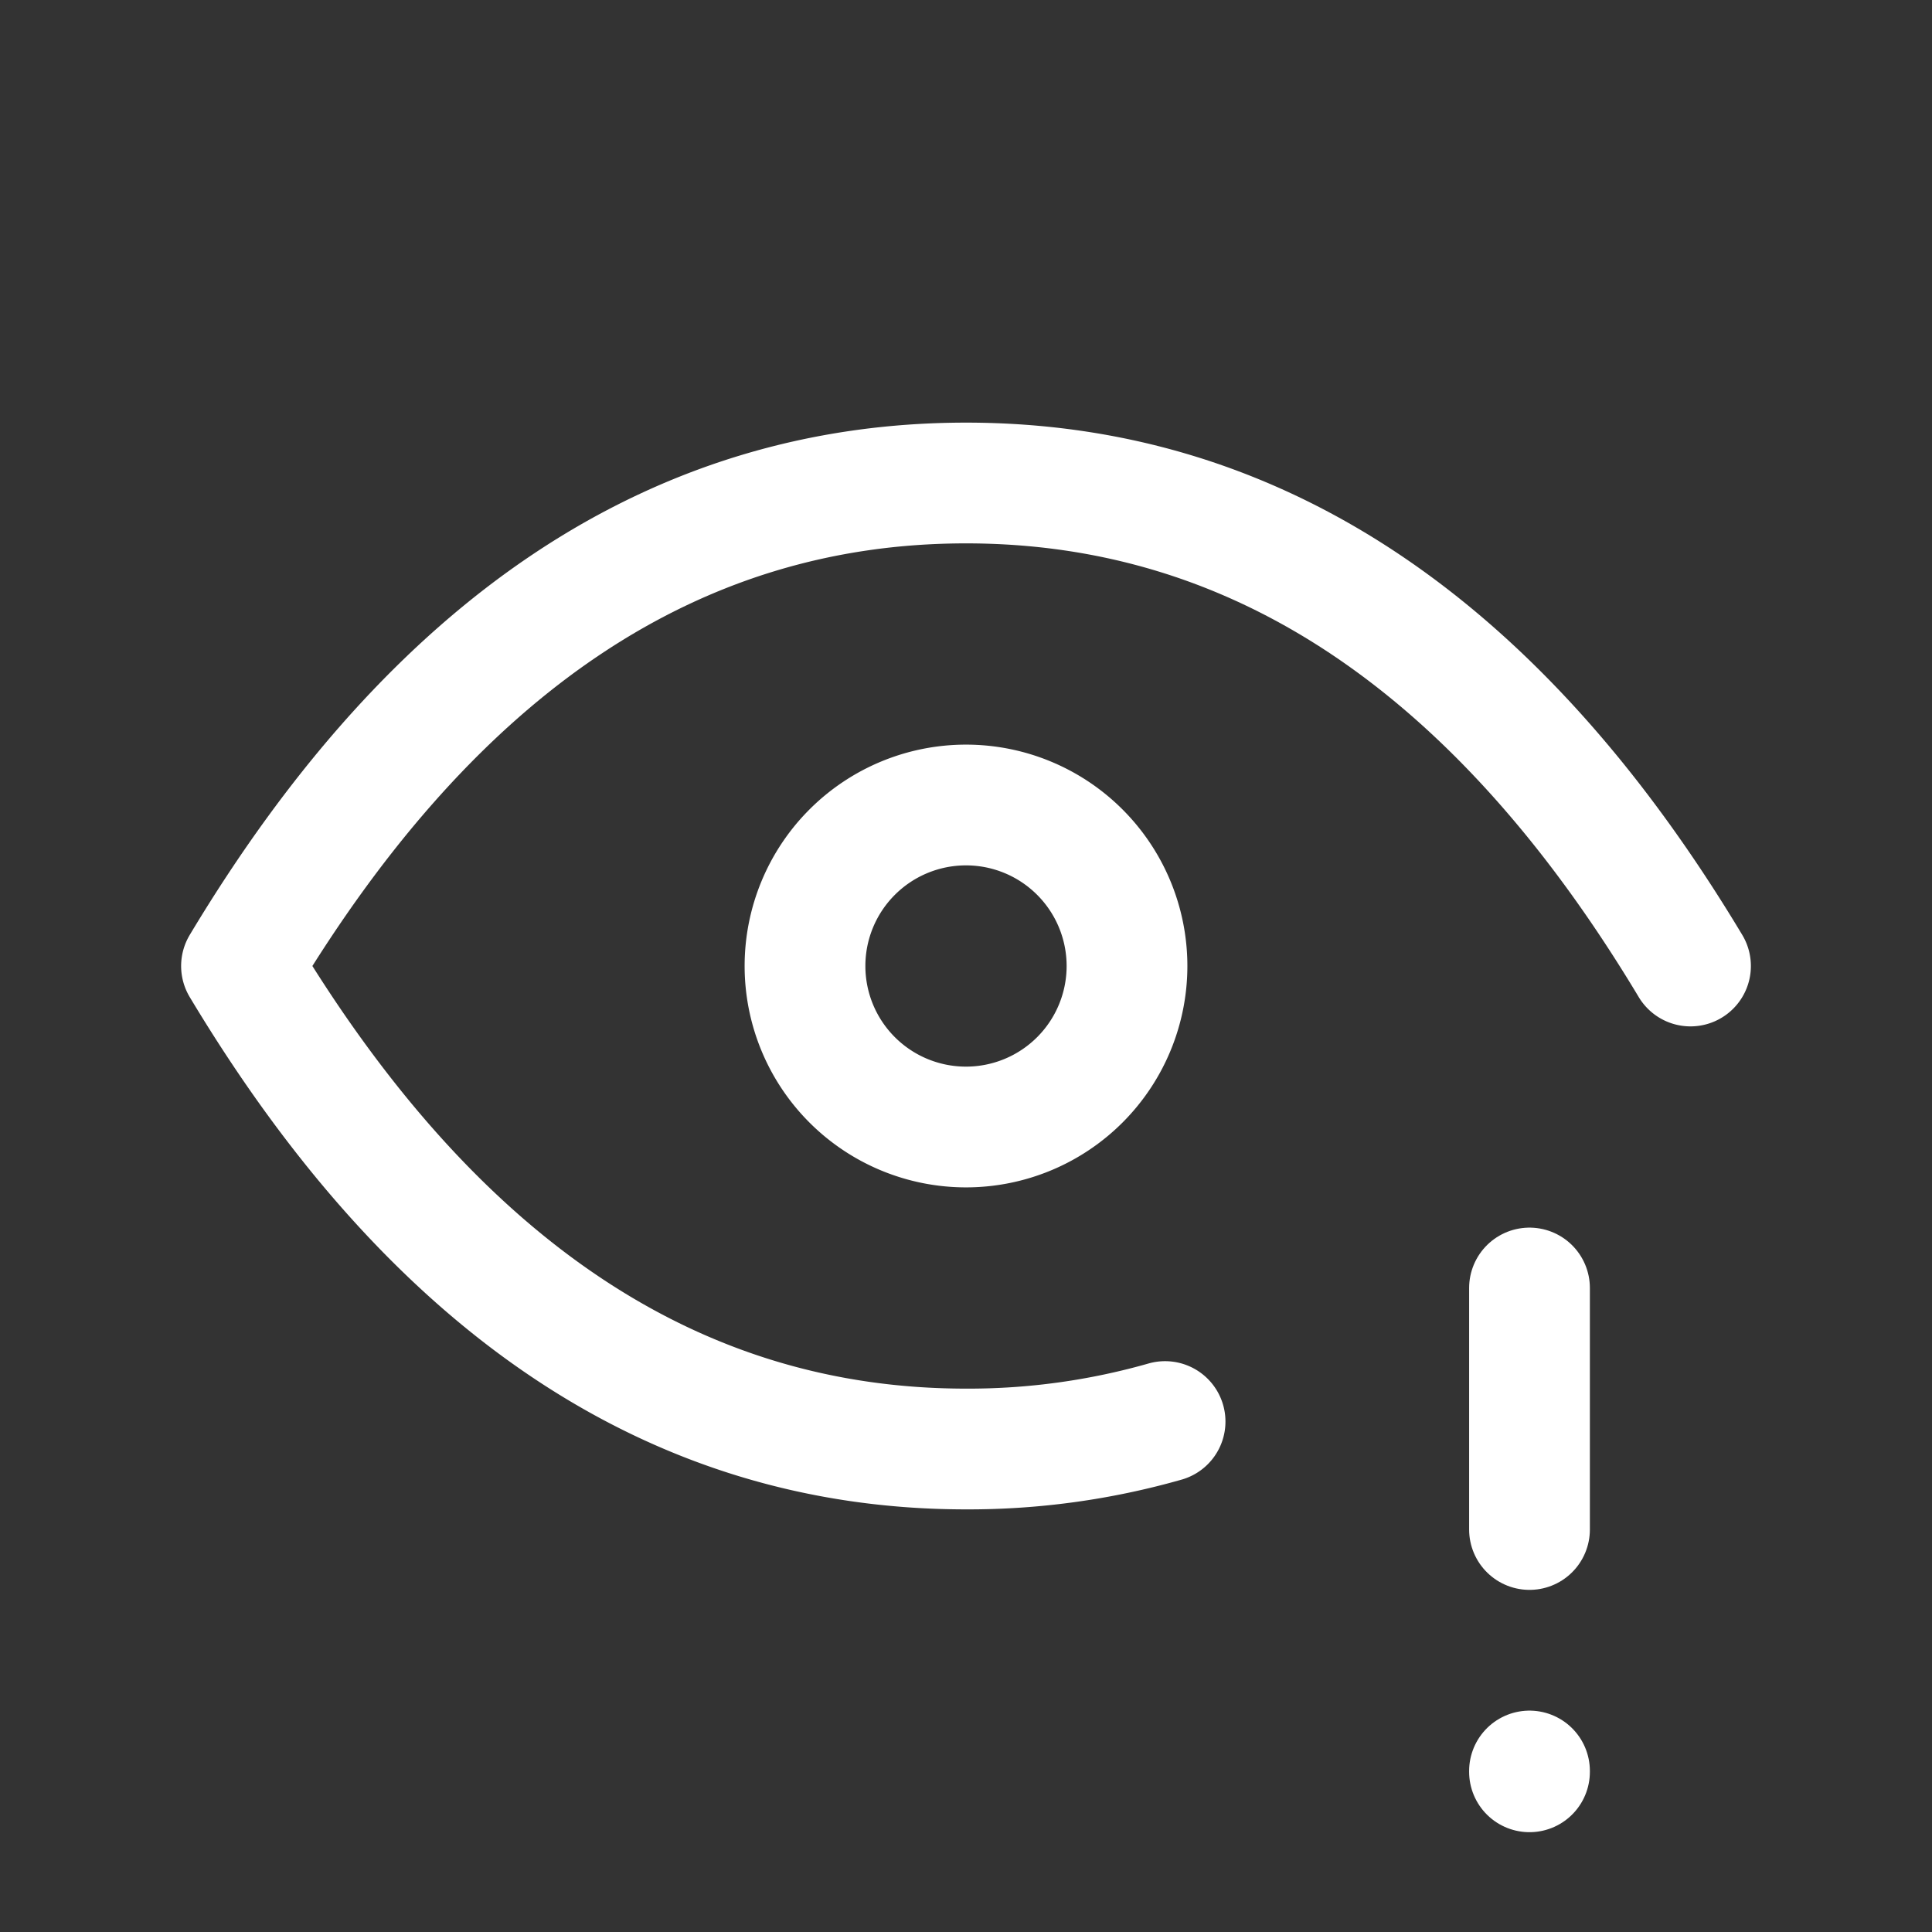 <svg xmlns="http://www.w3.org/2000/svg" class="icon icon-tabler icon-tabler-eye-exclamation" width="24" height="24" viewBox="0 0 24 24" stroke-width="1.5" stroke="#ffffff" fill="none" stroke-linecap="round" stroke-linejoin="round"><rect x="0" y="0" width="24" height="24" fill="#333333" stroke="none"/>  <path stroke="none" d="M0 0h24v24H0z" fill="none"/>  <path d="M10 12a2 2 0 1 0 4 0a2 2 0 0 0 -4 0" />  <path d="M14.473 17.659a8.897 8.897 0 0 1 -2.473 .341c-3.6 0 -6.6 -2 -9 -6c2.4 -4 5.4 -6 9 -6c3.6 0 6.6 2 9 6" />  <path d="M19 16v3" />  <path d="M19 22v.01" /></svg>